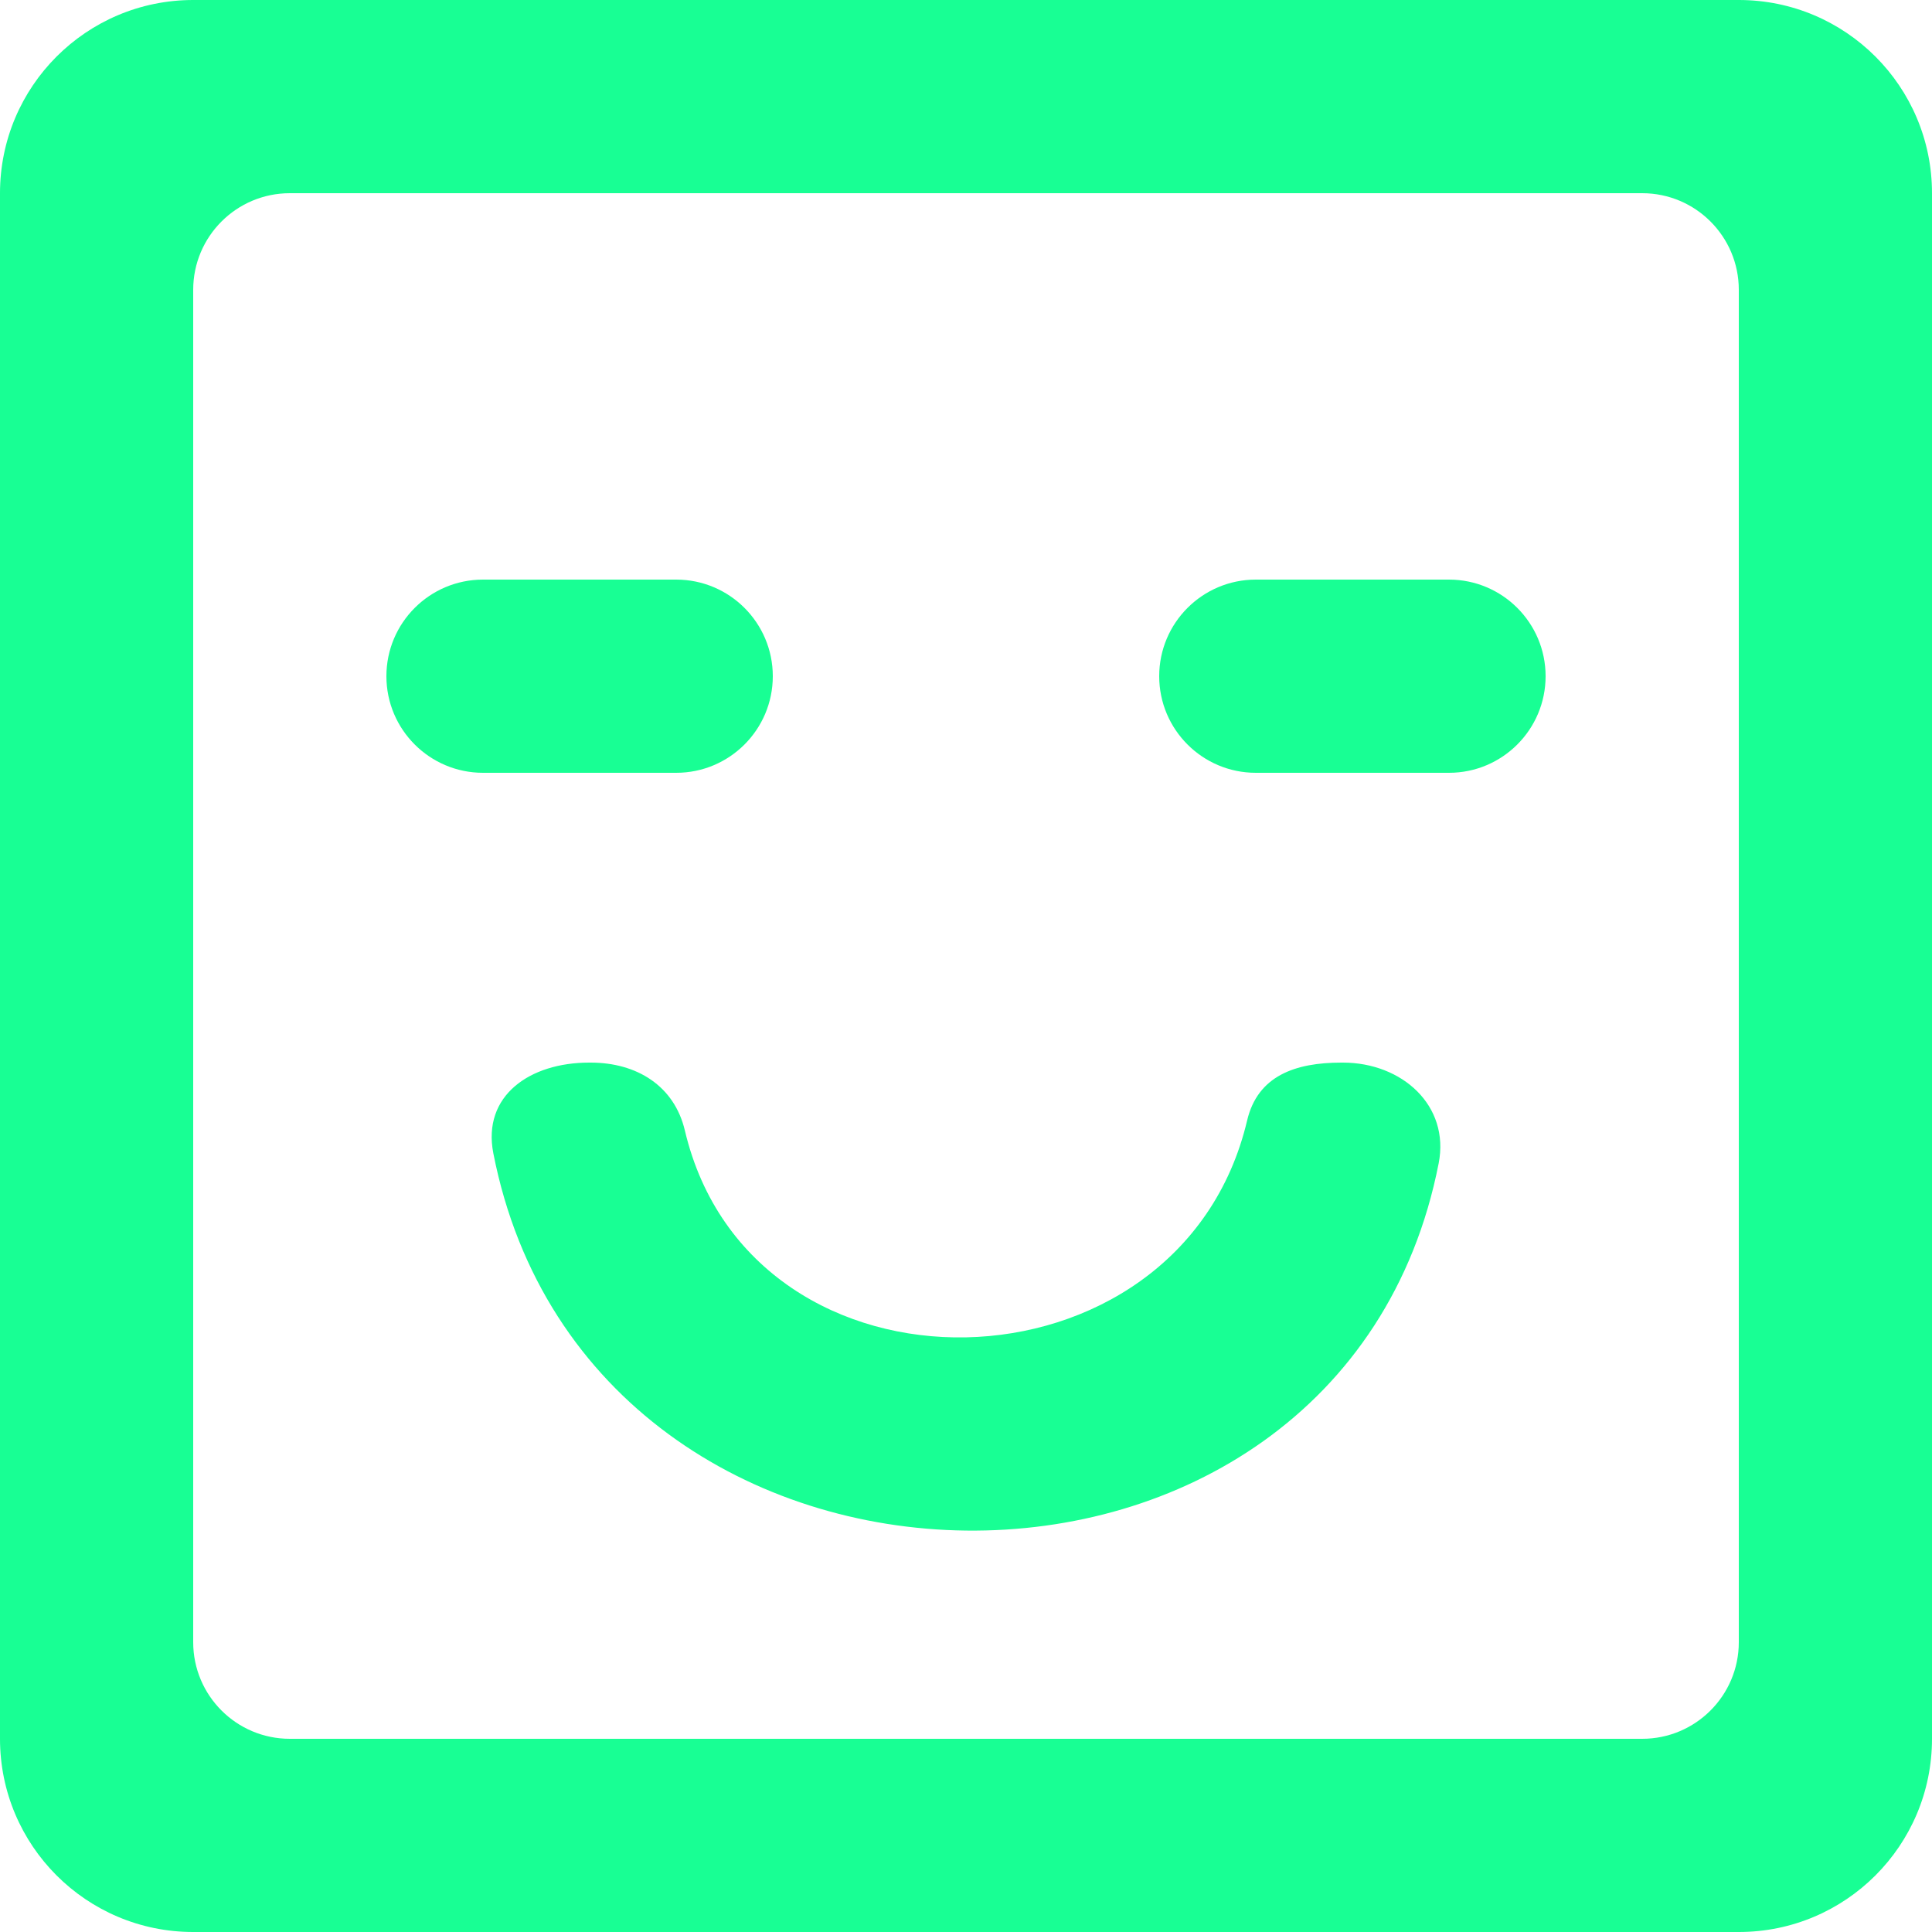 <?xml version="1.0" encoding="UTF-8" standalone="no"?>
<svg width="20px" height="20px" viewBox="0 0 20 20" version="1.1" xmlns="http://www.w3.org/2000/svg" xmlns:xlink="http://www.w3.org/1999/xlink">
    <!-- Generator: Sketch 3.8.1 (29687) - http://www.bohemiancoding.com/sketch -->
    <title>emoji_happy_square_round [#424]</title>
    <desc>Created with Sketch.</desc>
    <defs></defs>
    <g id="Page-1" stroke="none" stroke-width="1" fill="none" fill-rule="evenodd">
        <g id="Dribbble-Dark-Preview" transform="translate(-220, -6279)" fill="#18FF94">
            <g id="icons" transform="translate(56, 160)">
                <path d="M180,6126 C180,6126.552 179.552,6127 179,6127 L177,6127 C176.448,6127 176,6126.552 176,6126 C176,6125.448 176.448,6125 177,6125 L179,6125 C179.552,6125 180,6125.448 180,6126 L180,6126 Z M171.09,6130.704 C171.781,6133.627 176.219,6133.523 176.91,6130.6 C177.019,6130.136 177.409,6130 177.885,6130 L177.902,6130 C178.513,6130 179.01,6130.444 178.893,6131.043 C177.886,6136.181 170.114,6136.077 169.107,6130.939 C168.99,6130.34 169.487,6130 170.098,6130 L170.115,6130 C170.591,6130 170.981,6130.24 171.09,6130.704 L171.09,6130.704 Z M172,6126 C172,6126.552 171.552,6127 171,6127 L169,6127 C168.448,6127 168,6126.552 168,6126 C168,6125.448 168.448,6125 169,6125 L171,6125 C171.552,6125 172,6125.448 172,6126 L172,6126 Z M182,6136 C182,6136.552 181.552,6137 181,6137 L167,6137 C166.448,6137 166,6136.552 166,6136 L166,6122 C166,6121.448 166.448,6121 167,6121 L181,6121 C181.552,6121 182,6121.448 182,6122 L182,6136 Z M184,6121 C184,6119.895 183.105,6119 182,6119 L166,6119 C164.895,6119 164,6119.895 164,6121 L164,6137 C164,6138.105 164.895,6139 166,6139 L182,6139 C183.105,6139 184,6138.105 184,6137 L184,6121 Z" id="emoji_happy_square_round-[#424]"></path>
            </g>
        </g>
    </g>
</svg>